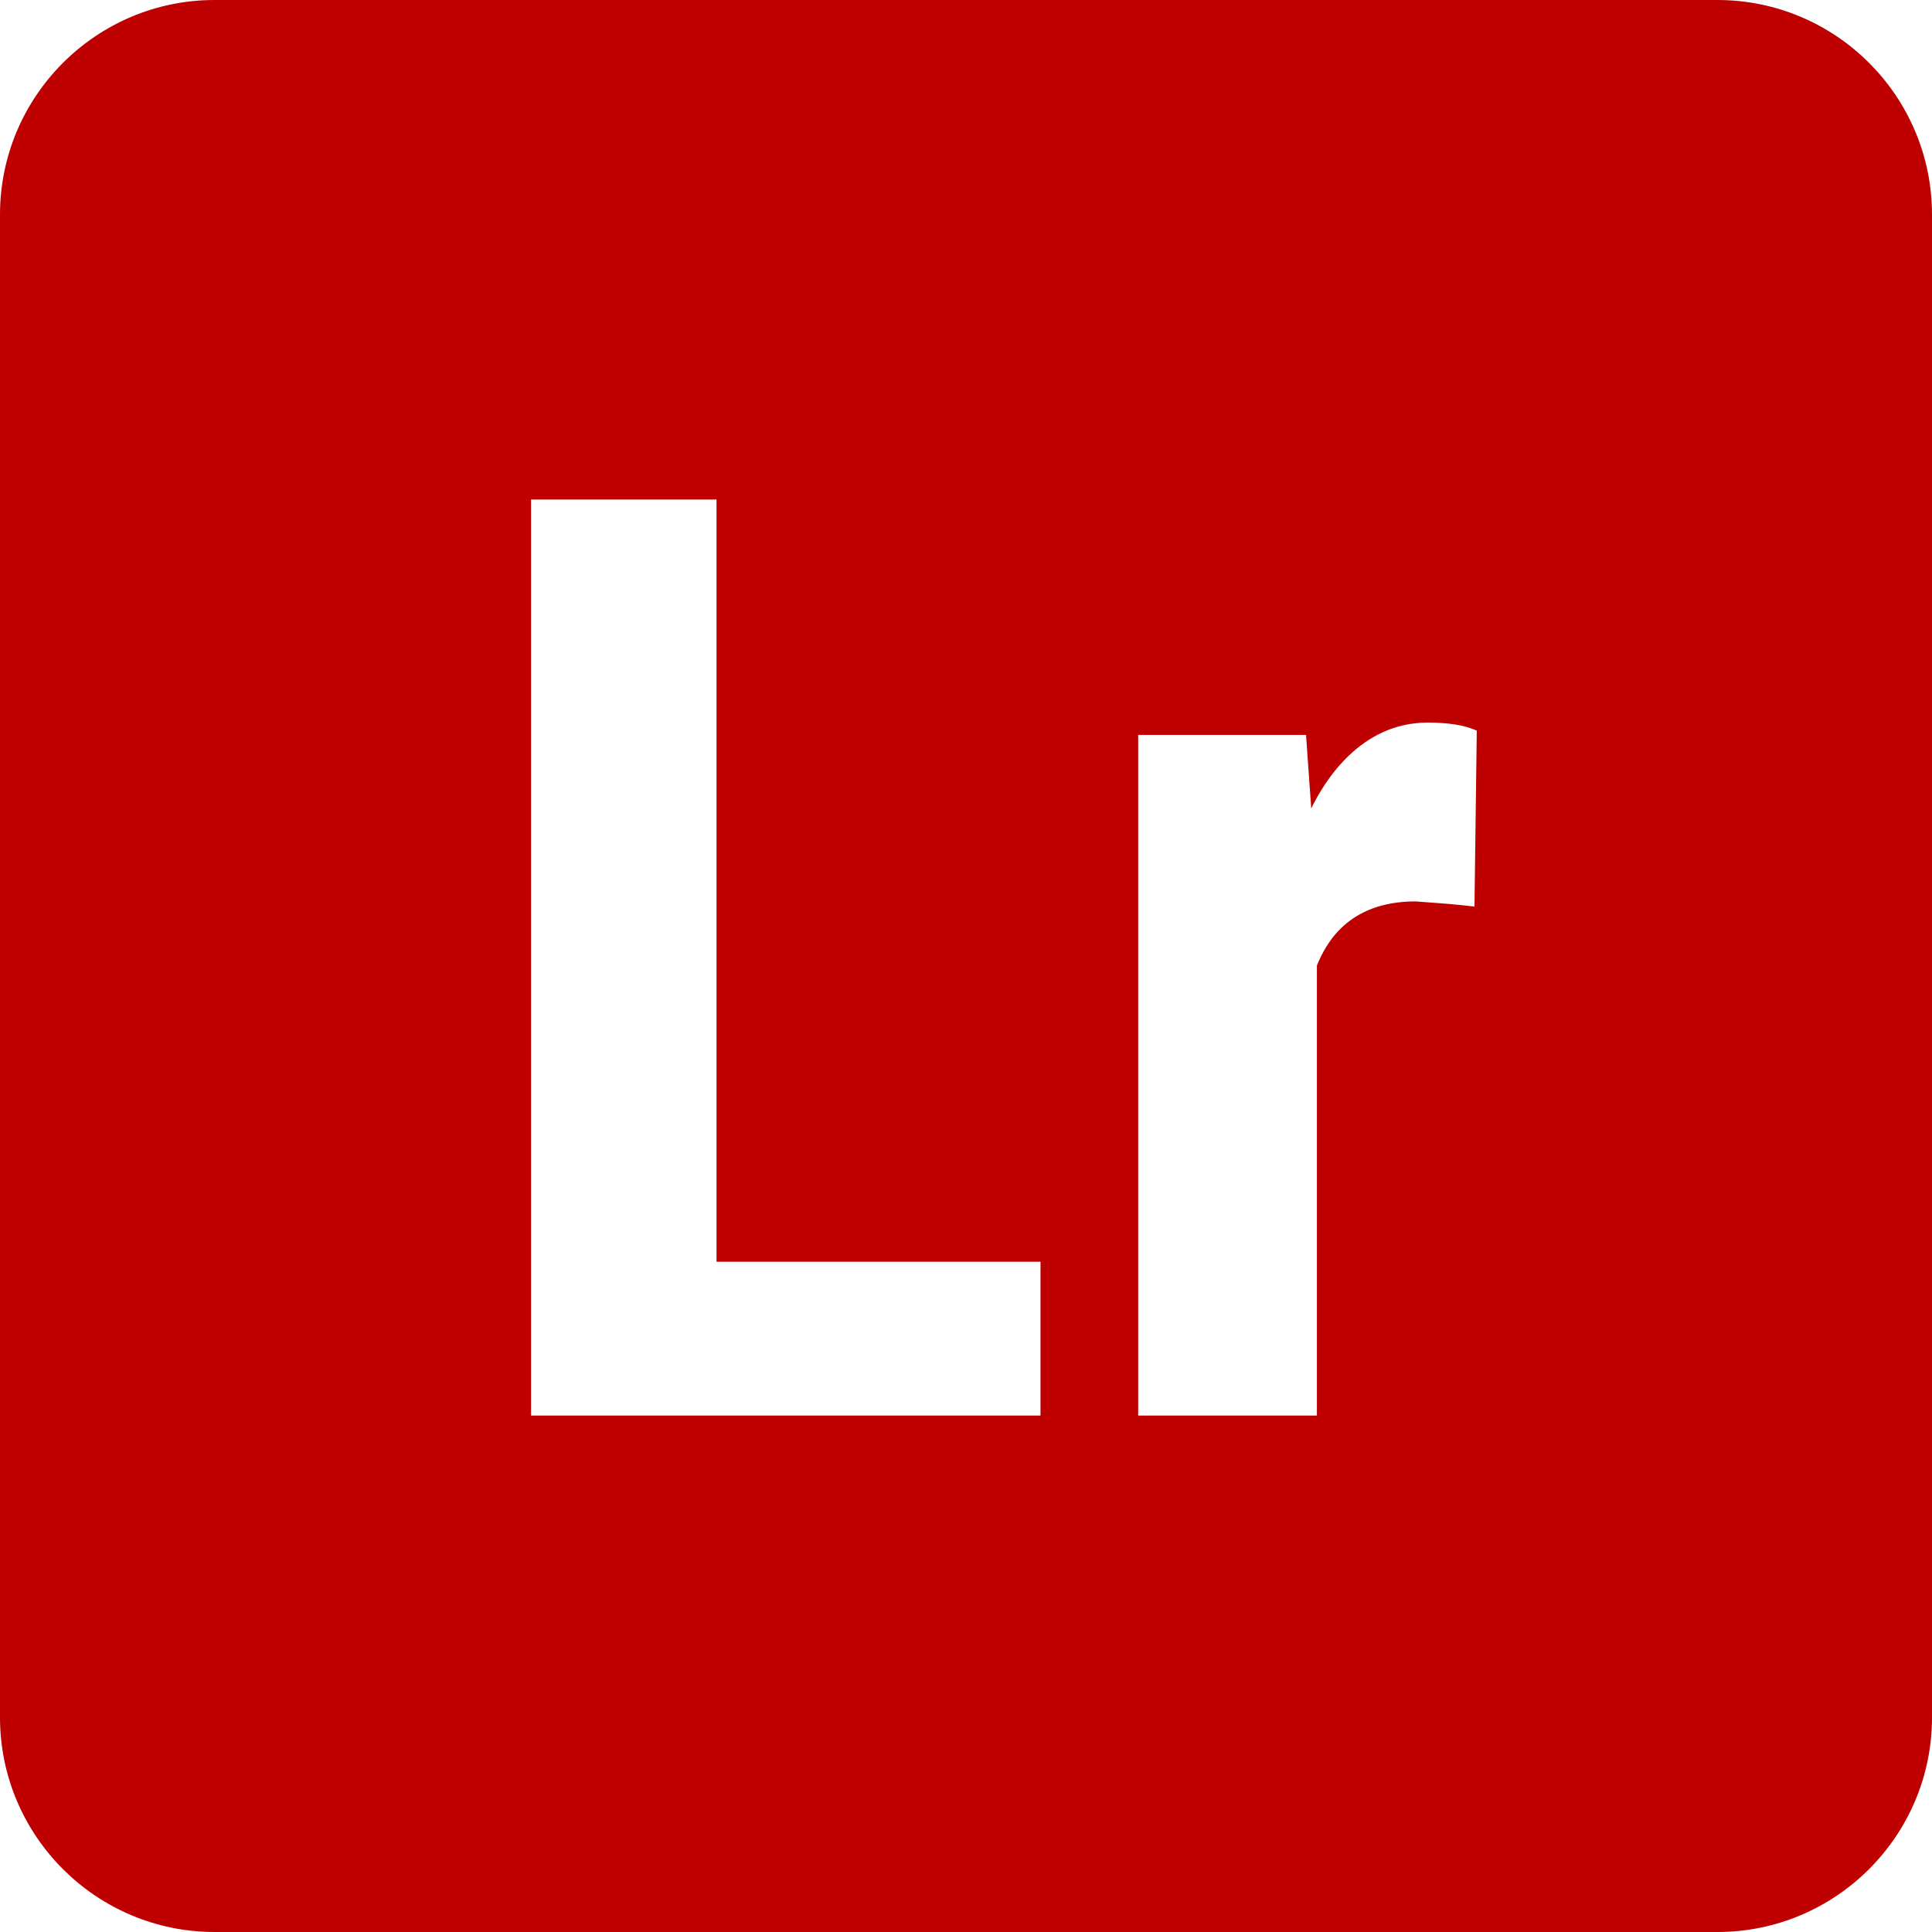 
<svg xmlns="http://www.w3.org/2000/svg" xmlns:xlink="http://www.w3.org/1999/xlink" width="16px" height="16px" viewBox="0 0 16 16" version="1.1">
<g id="surface1">
<path style=" stroke:none;fill-rule:nonzero;fill:#bf0000;fill-opacity:1;" d="M 14.223 0 L 1.777 0 C 0.797 0 0 0.797 0 1.777 L 0 14.223 C 0 15.203 0.797 16 1.777 16 L 14.223 16 C 15.203 16 16 15.203 16 14.223 L 16 1.777 C 16 0.797 15.203 0 14.223 0 Z M 8.617 11.723 L 4.398 11.723 L 4.398 4.137 L 5.934 4.137 L 5.934 10.449 L 8.617 10.449 Z M 12.211 7.508 C 12.051 7.488 11.887 7.477 11.723 7.465 C 11.156 7.465 10.977 7.824 10.906 7.996 L 10.906 11.723 L 9.426 11.723 L 9.426 6.086 L 10.816 6.086 L 10.859 6.695 C 10.969 6.469 11.266 5.984 11.824 5.984 C 12.066 5.984 12.176 6.027 12.23 6.051 Z M 12.211 7.508 "/>
</g>
</svg>
